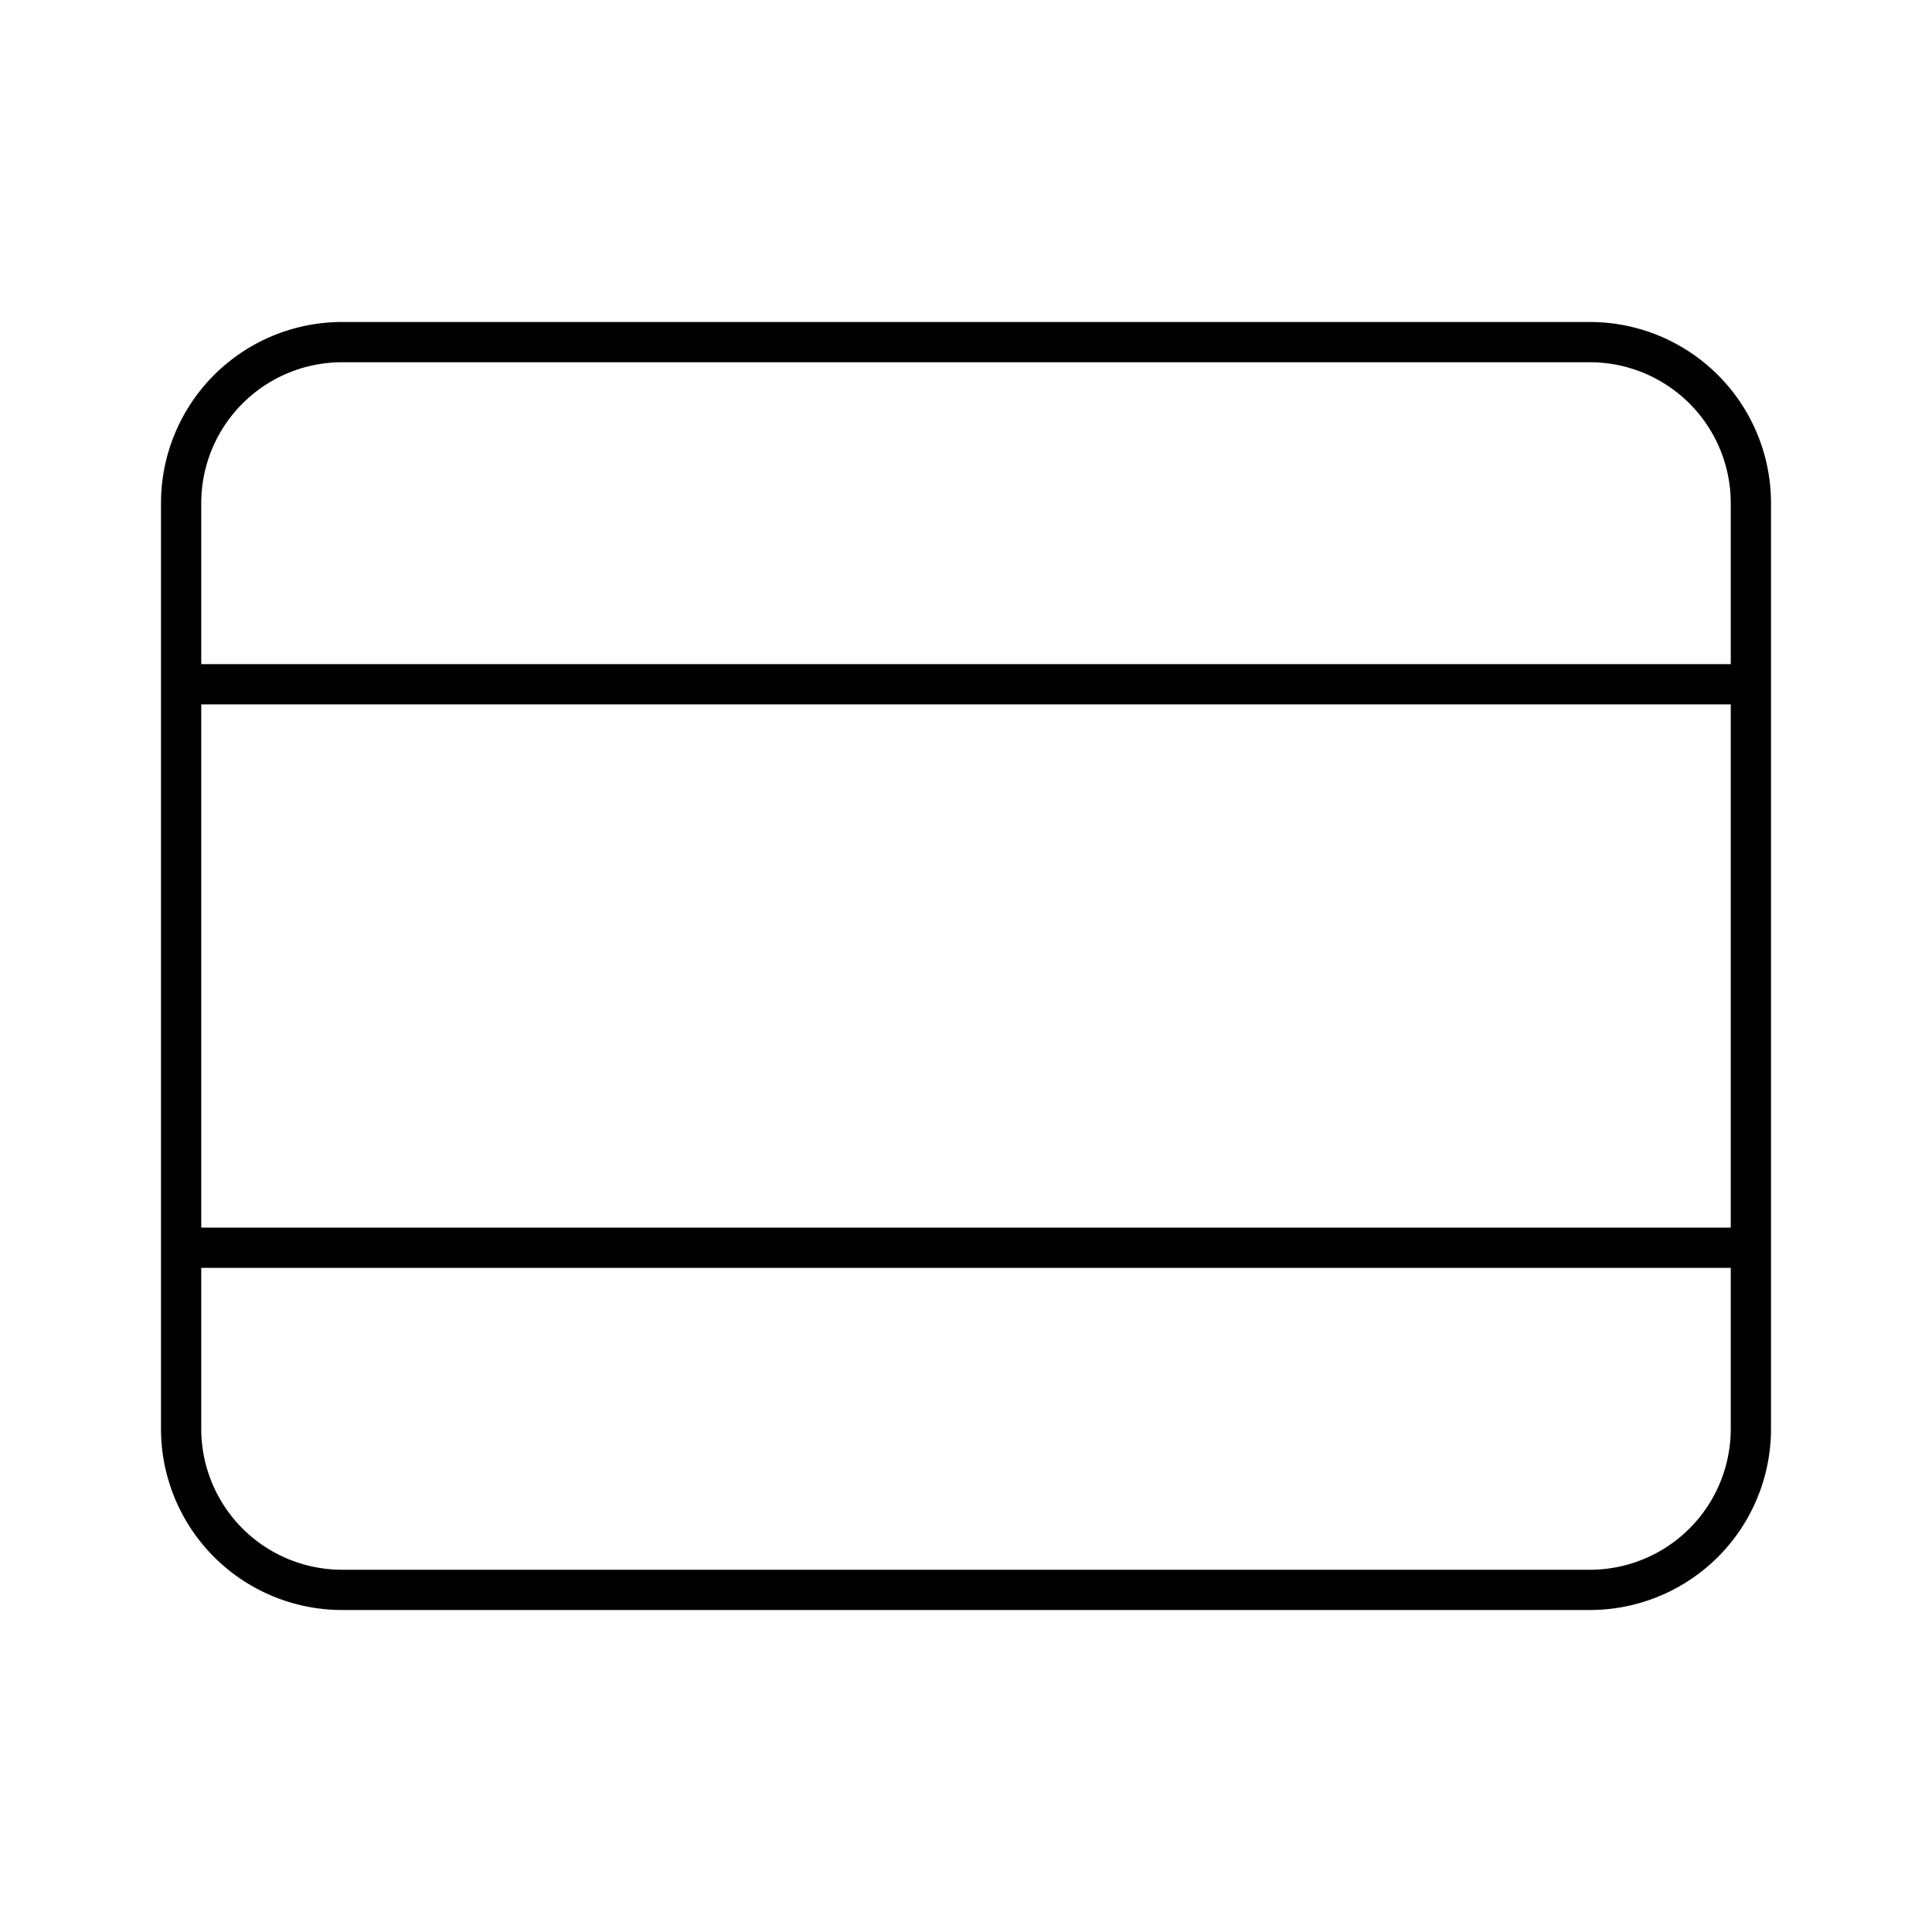 <svg xmlns="http://www.w3.org/2000/svg" xmlns:xlink="http://www.w3.org/1999/xlink" width="48" height="48" viewBox="0 0 48 48"><path fill="none" stroke="currentColor" stroke-linecap="round" stroke-linejoin="round" d="M43.5 35.5v-23a4 4 0 0 0-4-4h-31a4 4 0 0 0-4 4v23a4 4 0 0 0 4 4h31a4 4 0 0 0 4-4m0-4.5h-39m0-14h39"/></svg>